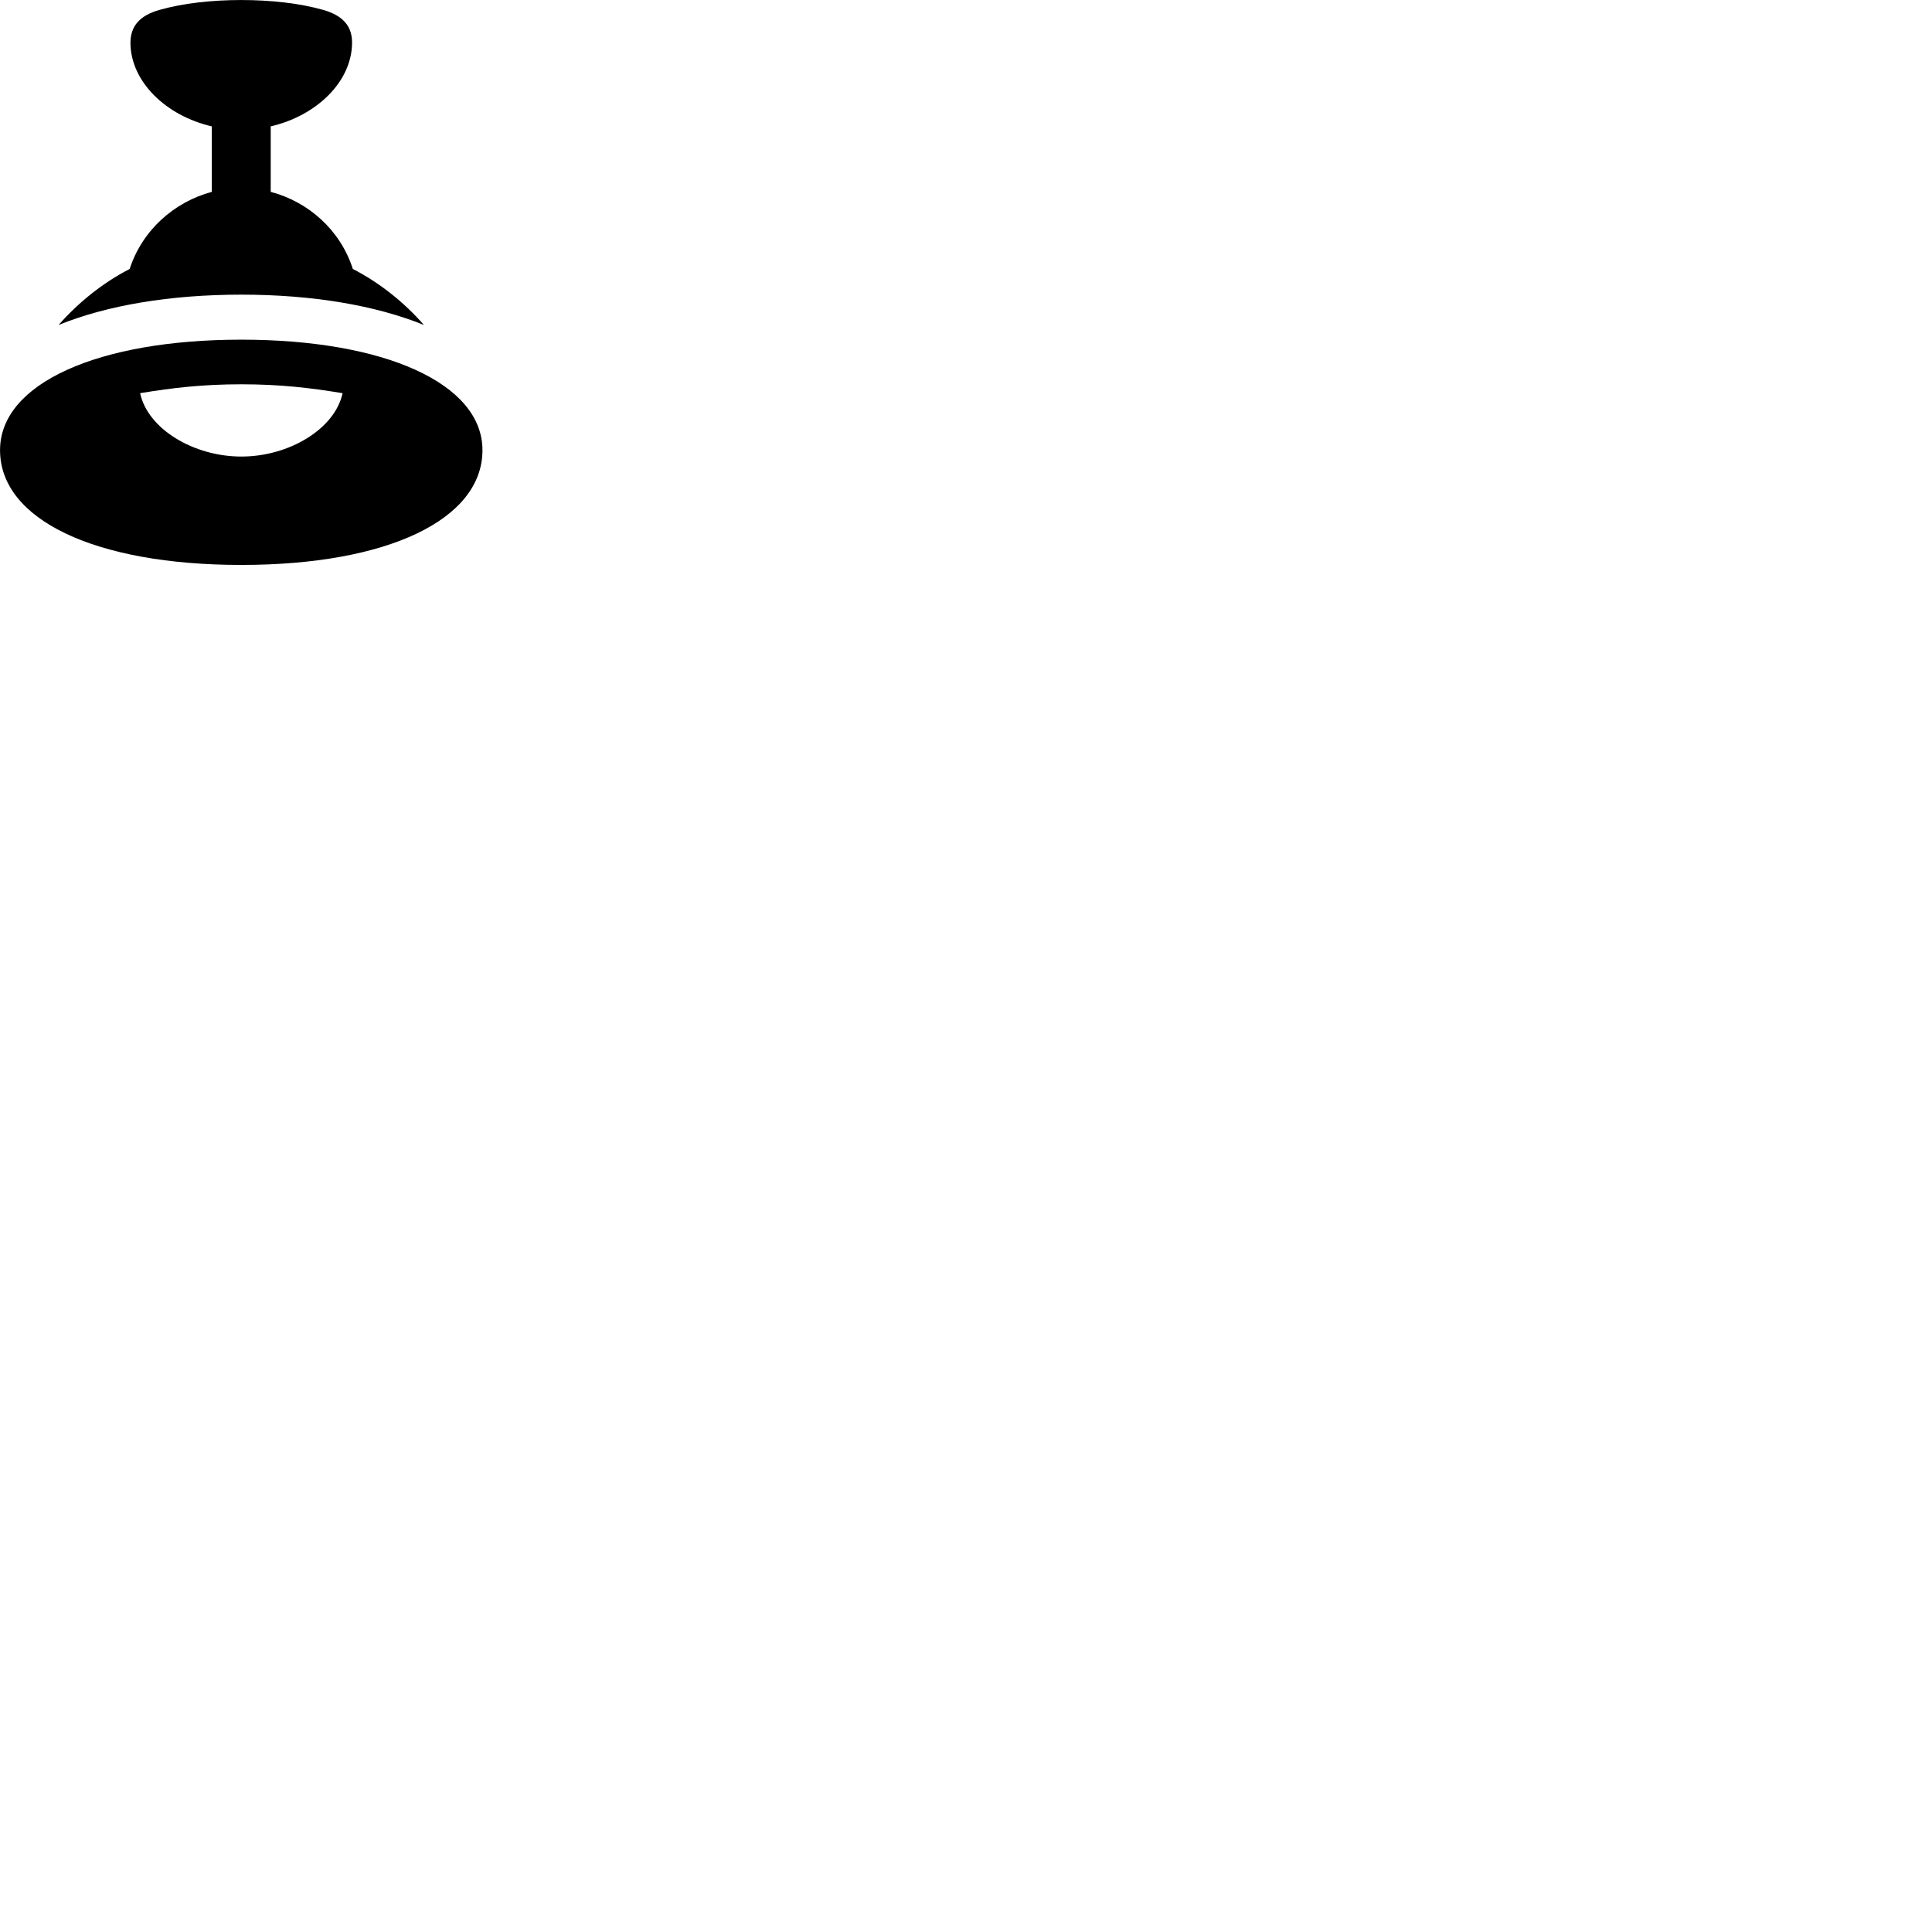 
        <svg xmlns="http://www.w3.org/2000/svg" viewBox="0 0 100 100">
            <path d="M12.492 15.251C16.162 15.251 19.432 15.801 21.942 16.821C20.942 15.671 19.662 14.641 18.262 13.921C17.622 11.921 15.982 10.451 14.012 9.931V6.541C16.382 5.991 18.192 4.241 18.222 2.251C18.242 1.361 17.752 0.801 16.722 0.511C14.342 -0.169 10.632 -0.169 8.262 0.511C7.222 0.801 6.742 1.361 6.752 2.251C6.782 4.241 8.592 5.991 10.962 6.541V9.931C9.022 10.451 7.362 11.911 6.712 13.921C5.312 14.641 4.042 15.671 3.032 16.821C5.542 15.801 8.812 15.251 12.492 15.251ZM12.492 29.241C20.062 29.241 24.972 26.891 24.972 23.301C24.972 19.841 19.892 17.581 12.492 17.581C5.082 17.581 0.002 19.841 0.002 23.301C0.002 26.891 4.912 29.241 12.492 29.241ZM12.492 23.631C10.032 23.631 7.652 22.211 7.252 20.351C8.952 20.071 10.492 19.891 12.492 19.891C14.482 19.891 16.032 20.071 17.732 20.351C17.332 22.211 14.952 23.631 12.492 23.631Z" />
        </svg>
    